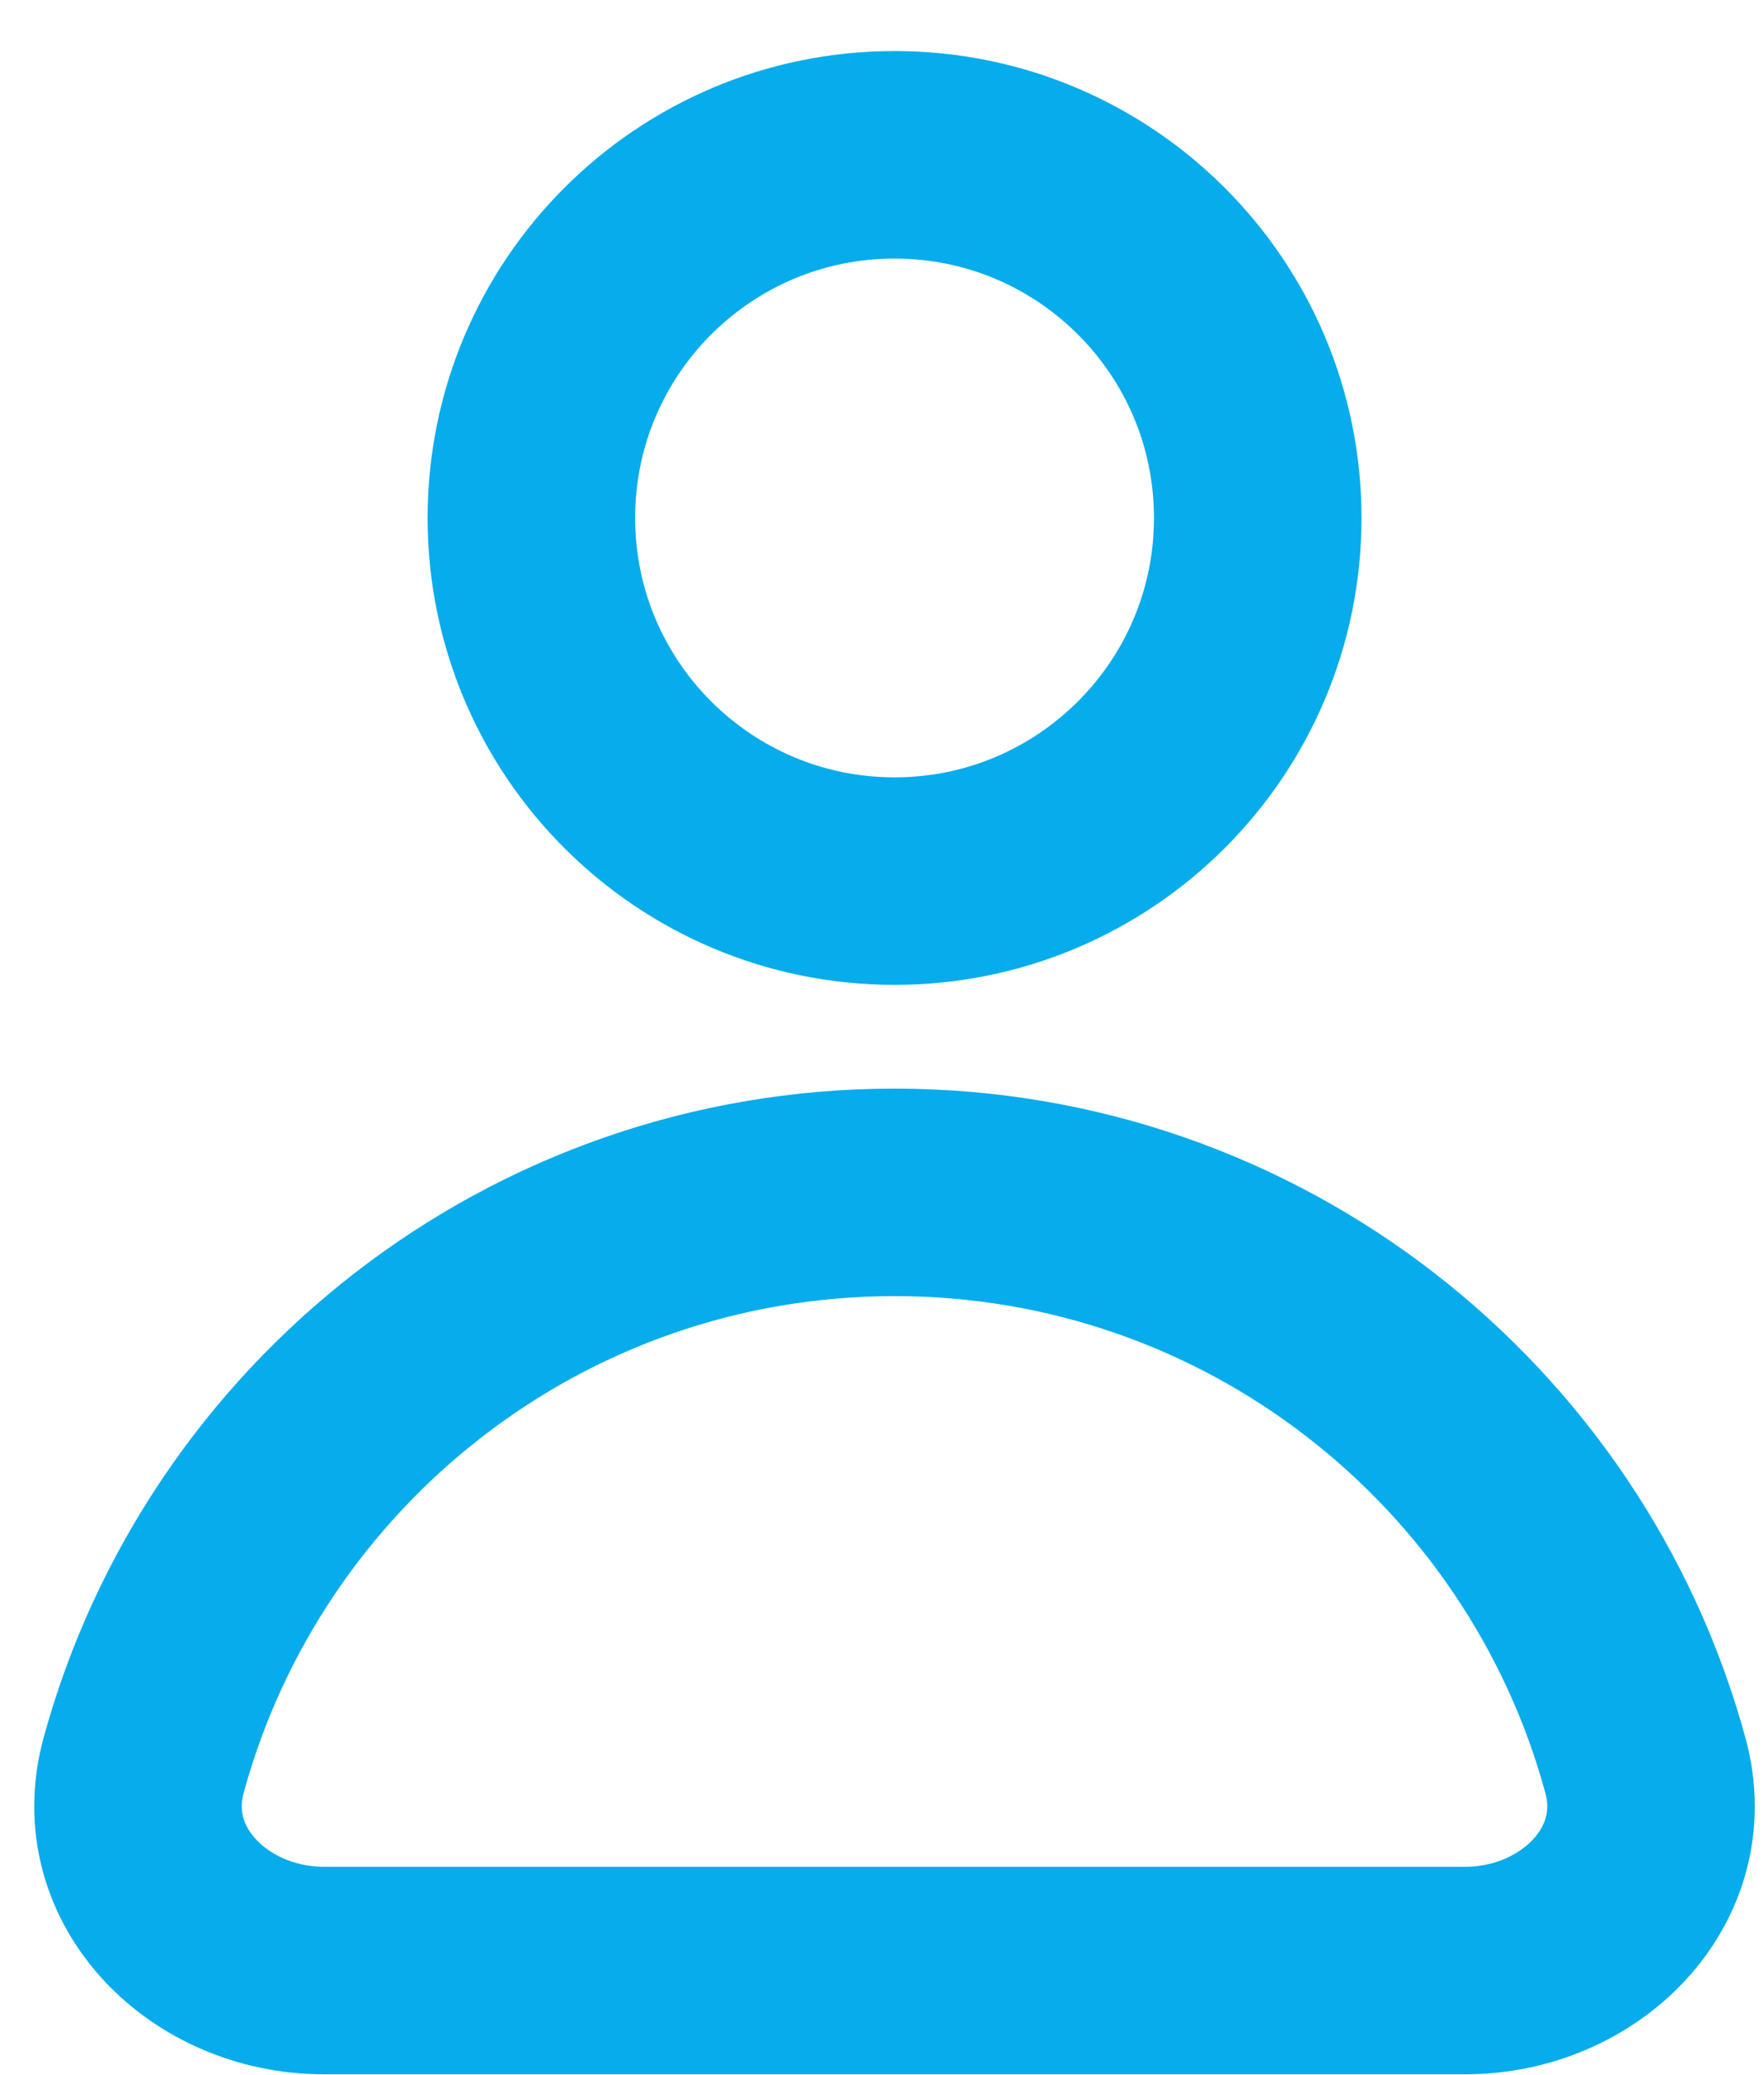 <svg width="17" height="20" viewBox="0 0 17 20" fill="none" xmlns="http://www.w3.org/2000/svg">
<g id="Vector">
<path d="M8.621 11.492C5.163 11.492 2.252 13.832 1.384 17.015C1.094 18.08 2.016 18.992 3.121 18.992H14.121C15.225 18.992 16.148 18.08 15.857 17.015C14.99 13.832 12.079 11.492 8.621 11.492Z" stroke="#07ACEC" stroke-width="2" stroke-linecap="round"/>
<path d="M12.121 4.992C12.121 6.925 10.554 8.492 8.621 8.492C6.688 8.492 5.121 6.925 5.121 4.992C5.121 3.059 6.688 1.492 8.621 1.492C10.554 1.492 12.121 3.059 12.121 4.992Z" stroke="#07ACEC" stroke-width="2" stroke-linecap="round"/>
</g>
</svg>
